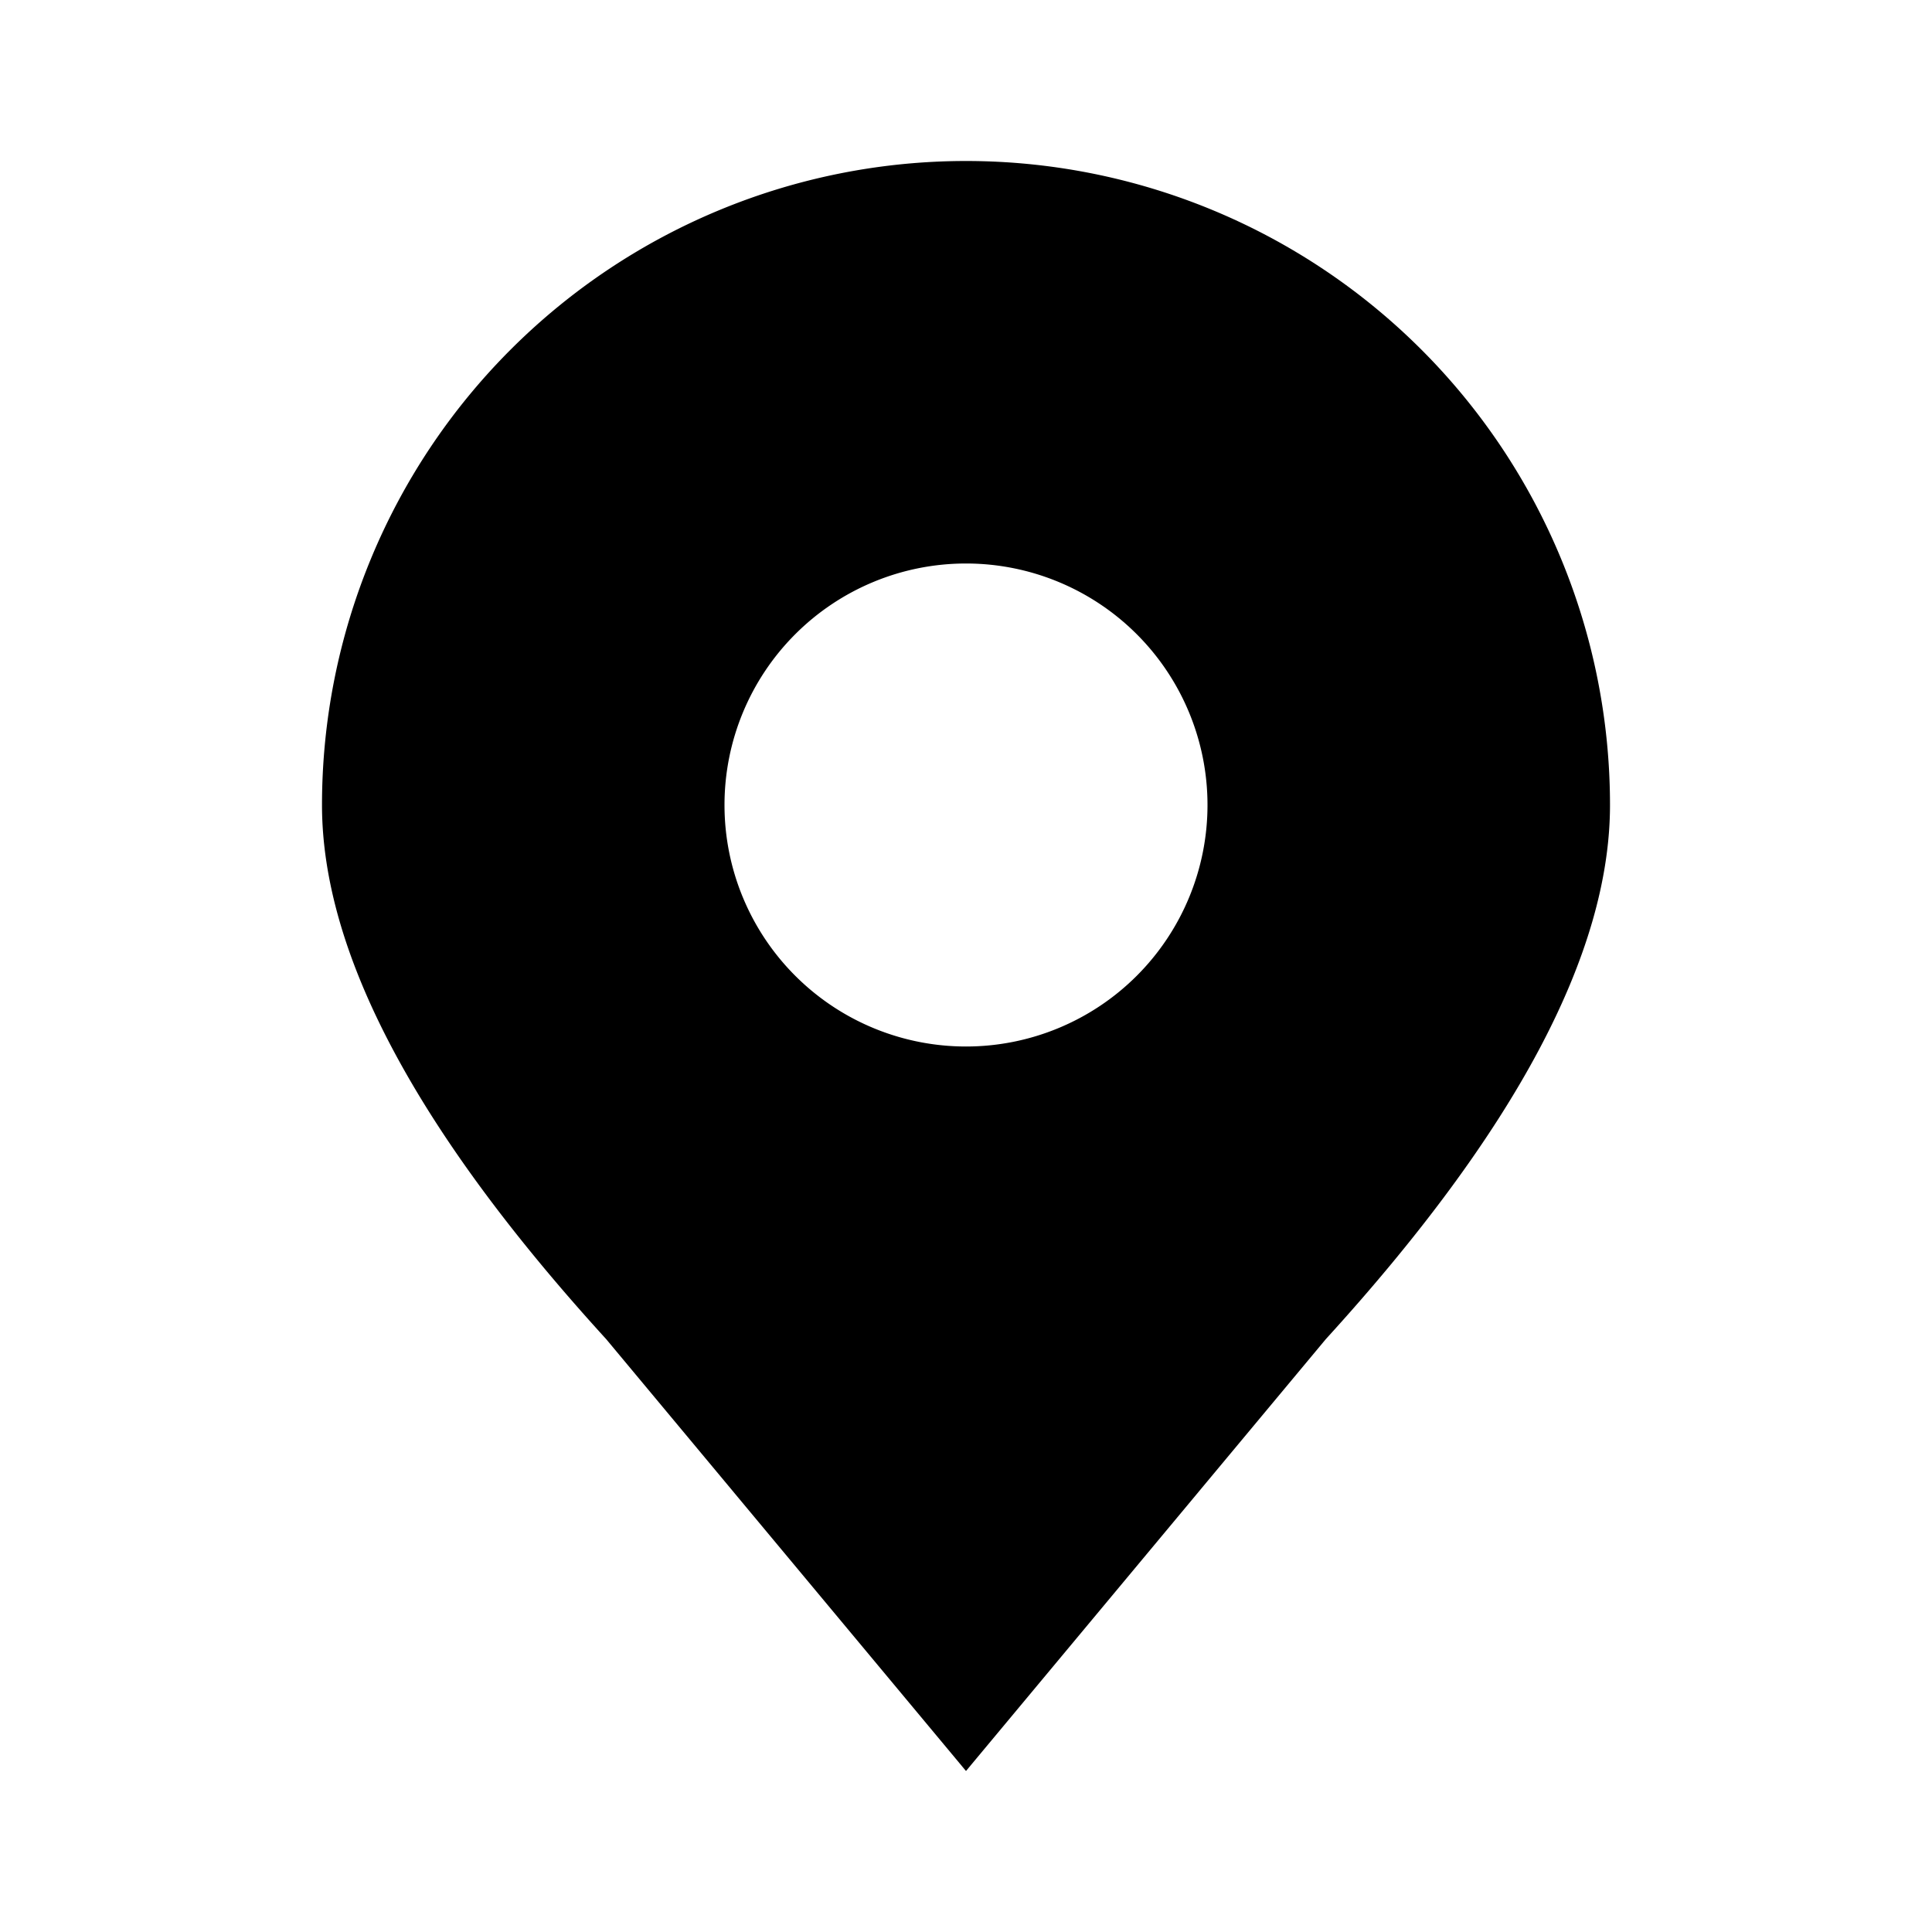 <svg
				viewBox="0 0 24 24"
				xmlns="http://www.w3.org/2000/svg"
				xmlns:xlink="http://www.w3.org/1999/xlink"
				><defs
					><path
						d="M12 13a3 3 0 1 0 0-6 3 3 0 0 0 0 6zm-8-3a8 8 0 1 1 16 0c0 1.842-1.176 4.053-3.53 6.635L12 22l-4.47-5.365C5.175 14.053 4 11.842 4 10z"
						id="Pin__a"
					/></defs
				><use
					fill="00000"
					xmlns:xlink="http://www.w3.org/1999/xlink"
					xlink:href="#Pin__a"
					fill-rule="evenodd"
				/></svg
			>
